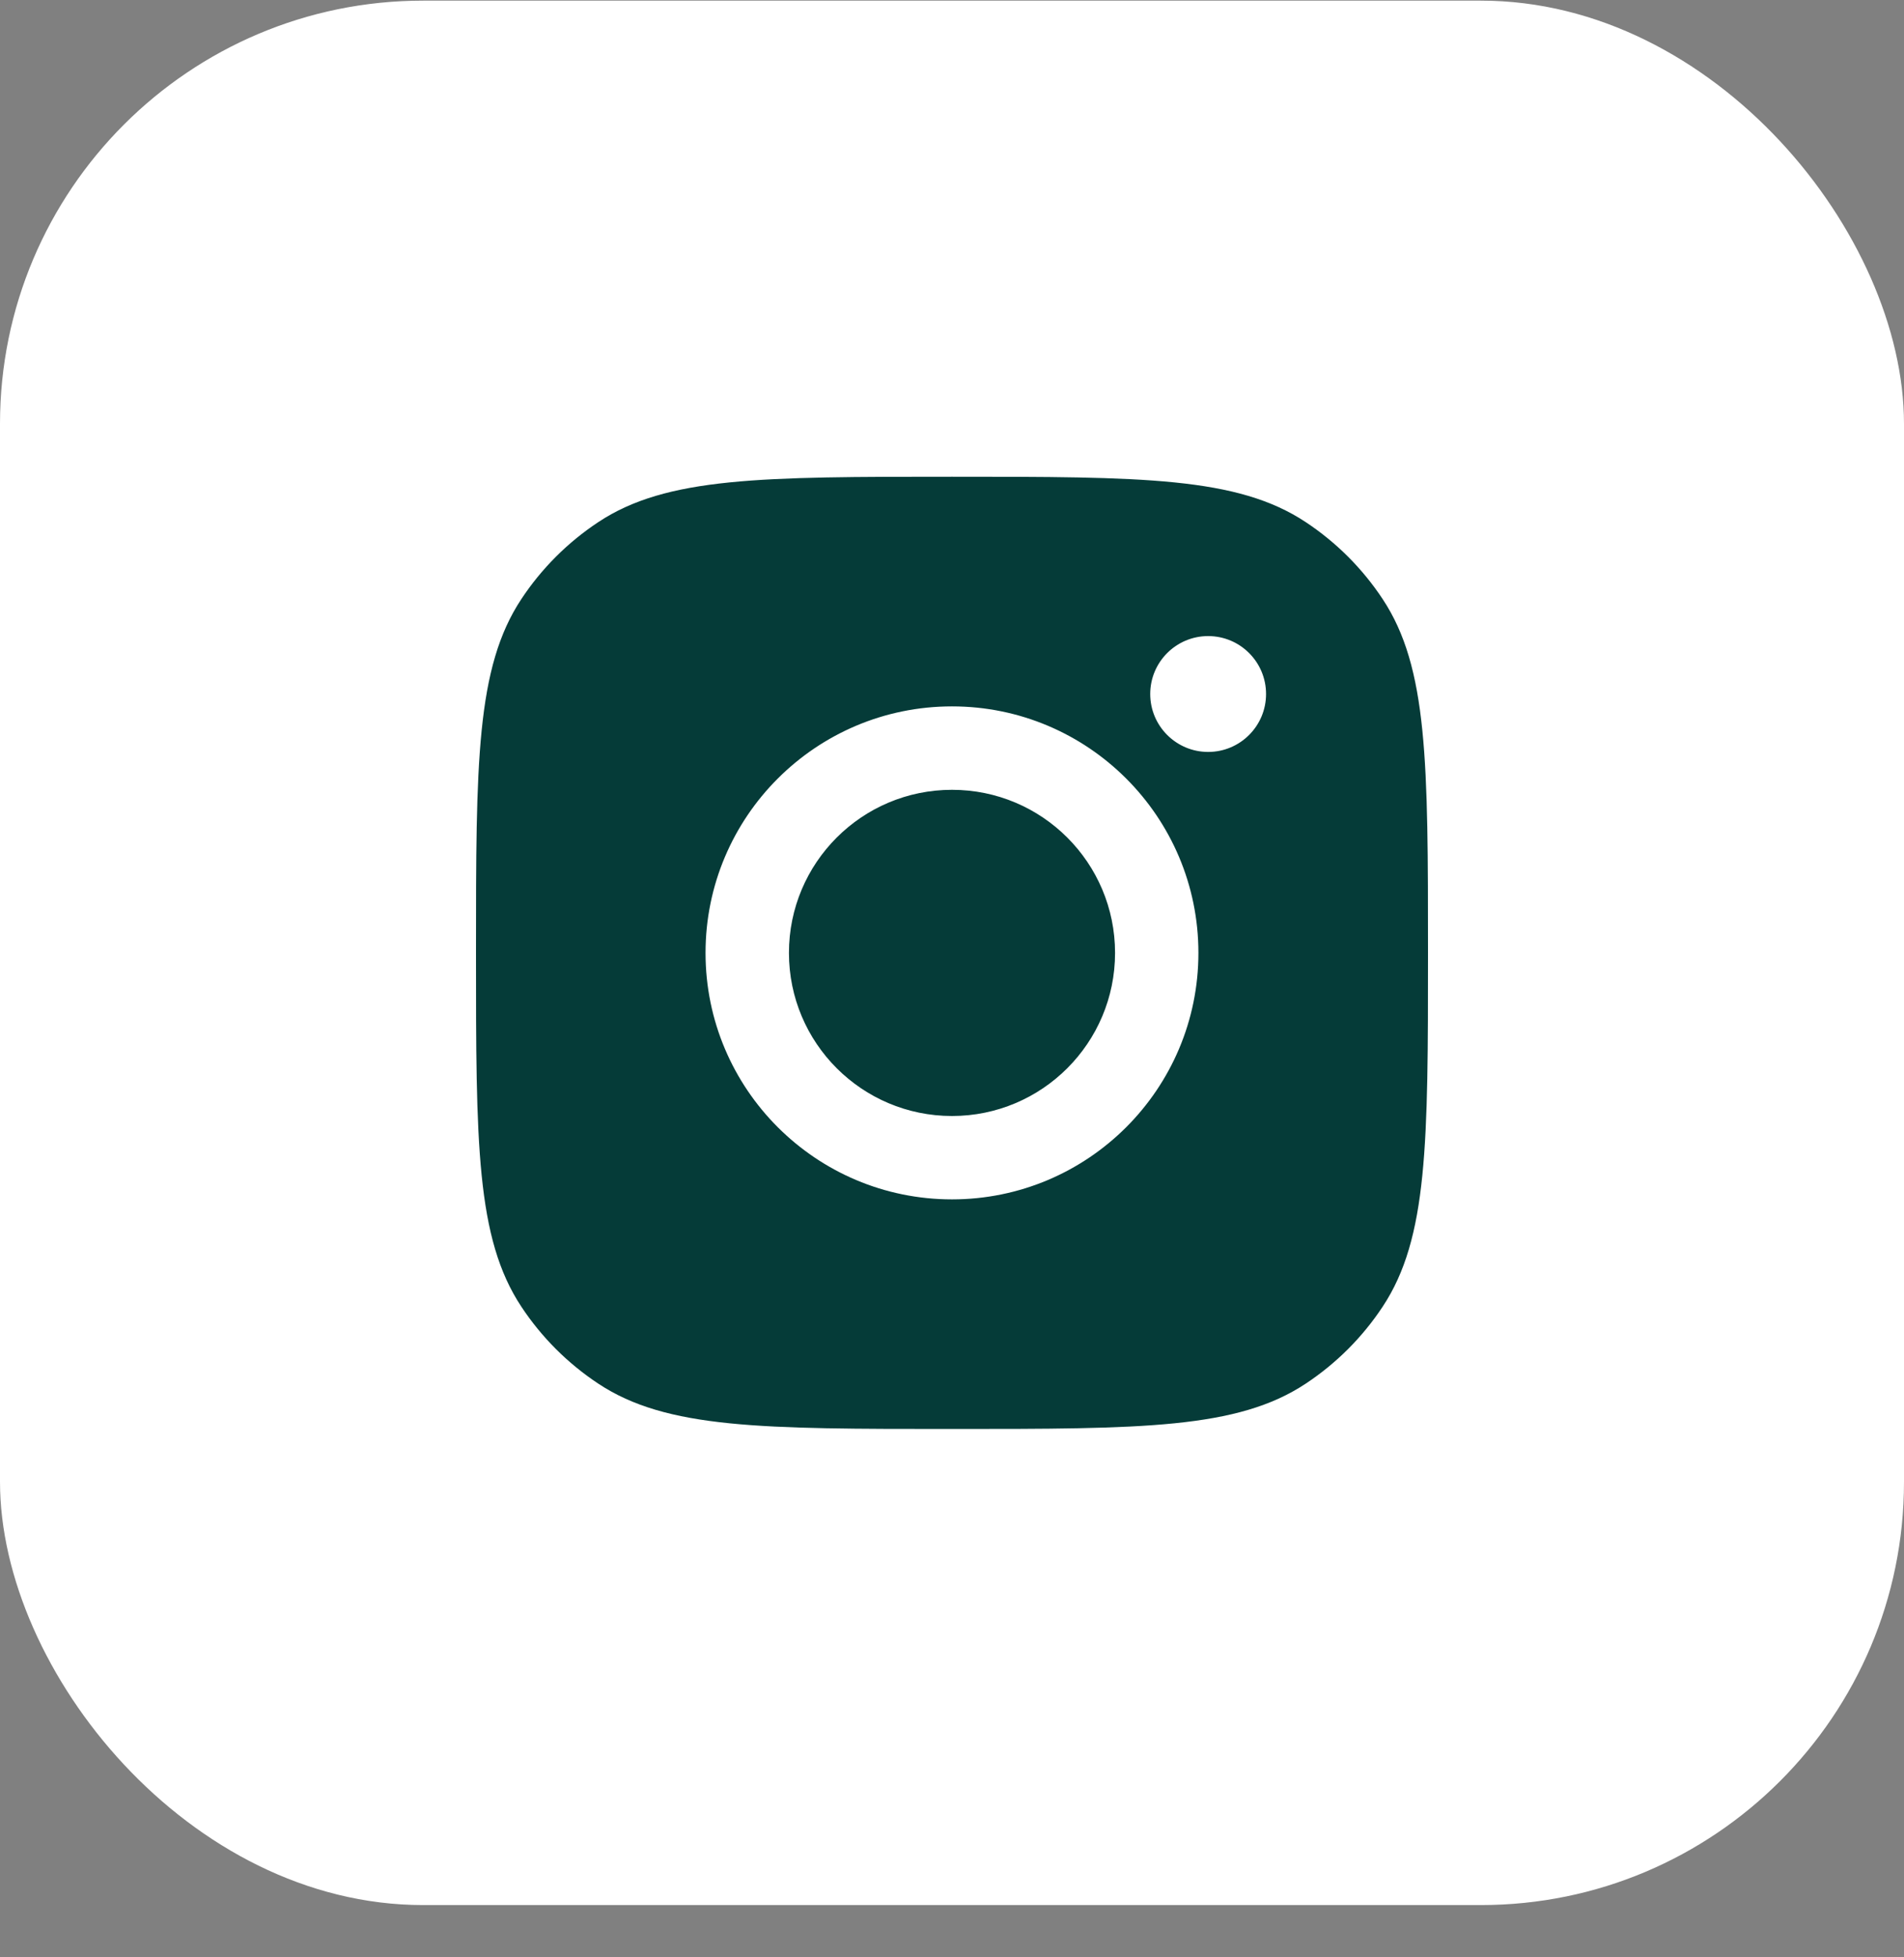 <svg width="36" height="37" viewBox="0 0 36 37" fill="none" xmlns="http://www.w3.org/2000/svg">
<rect x="0" y="0" width="36" height="37" fill="#808080" stroke="none"/>
<g id="Social Media Icon Square/Instagram">
<rect id="Social Media Icon" y="0.012" width="36" height="36" rx="8" fill="white"/>
<path id="Instagram" fill-rule="evenodd" clip-rule="evenodd" d="M9 18.012C9 14.417 9 12.62 9.857 11.325C10.239 10.747 10.734 10.252 11.313 9.869C12.607 9.012 14.405 9.012 18 9.012C21.595 9.012 23.393 9.012 24.687 9.869C25.266 10.252 25.761 10.747 26.143 11.325C27 12.62 27 14.417 27 18.012C27 21.608 27 23.405 26.143 24.7C25.761 25.278 25.266 25.773 24.687 26.156C23.393 27.012 21.595 27.012 18 27.012C14.405 27.012 12.607 27.012 11.313 26.156C10.734 25.773 10.239 25.278 9.857 24.7C9 23.405 9 21.608 9 18.012ZM22.659 18.013C22.659 20.586 20.573 22.672 18 22.672C15.427 22.672 13.34 20.586 13.34 18.013C13.34 15.439 15.427 13.353 18 13.353C20.573 13.353 22.659 15.439 22.659 18.013ZM18 21.096C19.703 21.096 21.083 19.715 21.083 18.013C21.083 16.31 19.703 14.93 18 14.93C16.297 14.93 14.917 16.31 14.917 18.013C14.917 19.715 16.297 21.096 18 21.096ZM22.843 14.214C23.448 14.214 23.938 13.724 23.938 13.119C23.938 12.514 23.448 12.024 22.843 12.024C22.239 12.024 21.748 12.514 21.748 13.119C21.748 13.724 22.239 14.214 22.843 14.214Z" fill="#053B38"/>
</g>
</svg>
